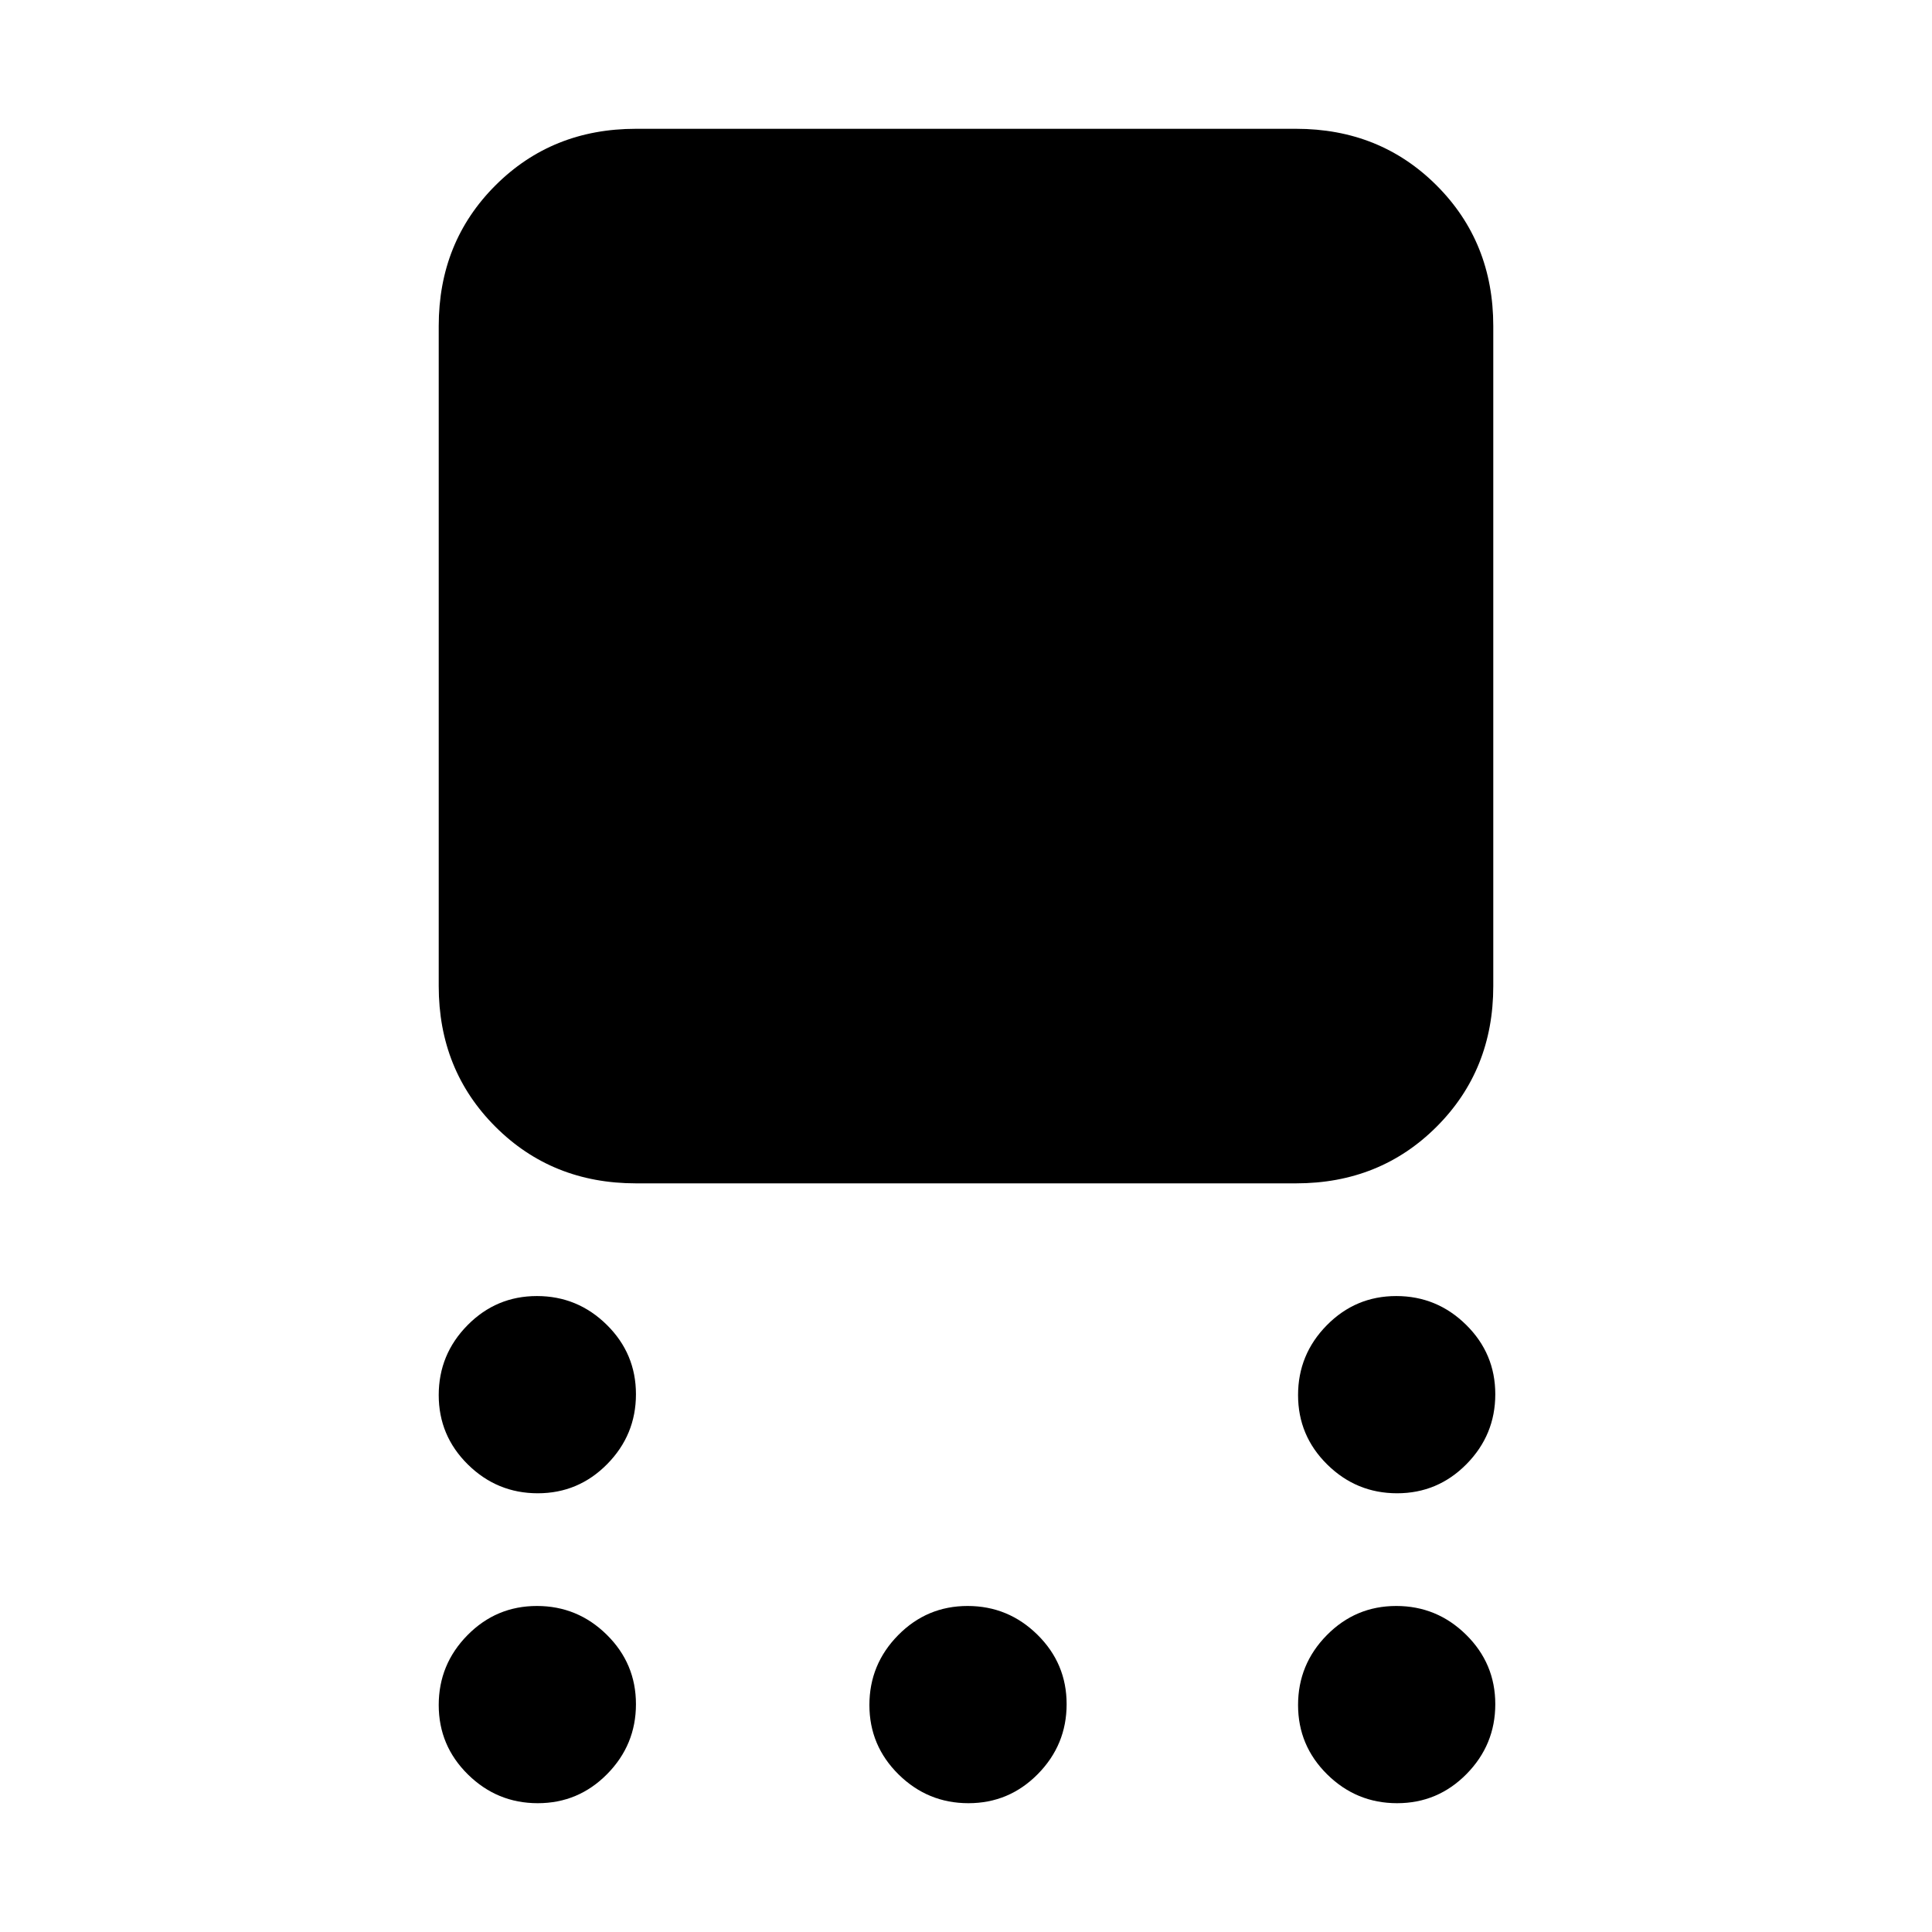 <svg xmlns="http://www.w3.org/2000/svg" height="20" viewBox="0 -960 960 960" width="20"><path d="M316-372q-41.7 0-69.85-28.15Q218-428.3 218-470v-328q0-41.7 28.15-69.85Q274.3-896 316-896h328q41.7 0 69.85 28.15Q742-839.7 742-798v328q0 41.7-28.15 69.85Q685.7-372 644-372H316Zm-48.79 154q-20.21 0-34.71-14.29t-14.5-34.5q0-20.21 14.29-34.71t34.5-14.5q20.21 0 34.71 14.29t14.5 34.5q0 20.21-14.29 34.71t-34.5 14.5Zm0 154Q247-64 232.5-78.29t-14.5-34.5q0-20.21 14.29-34.71t34.5-14.5q20.21 0 34.71 14.29t14.5 34.5Q316-93 301.71-78.5T267.21-64Zm214 0Q461-64 446.5-78.29t-14.5-34.5q0-20.21 14.29-34.71t34.5-14.5q20.21 0 34.71 14.29t14.5 34.5Q530-93 515.71-78.5T481.21-64Zm213 0Q674-64 659.5-78.29t-14.5-34.5q0-20.21 14.29-34.71t34.5-14.5q20.21 0 34.71 14.29t14.5 34.5Q743-93 728.71-78.5T694.21-64Zm0-154q-20.21 0-34.71-14.29t-14.5-34.5q0-20.21 14.29-34.71t34.5-14.5q20.21 0 34.71 14.29t14.5 34.5q0 20.21-14.29 34.71t-34.5 14.5Z"/></svg>